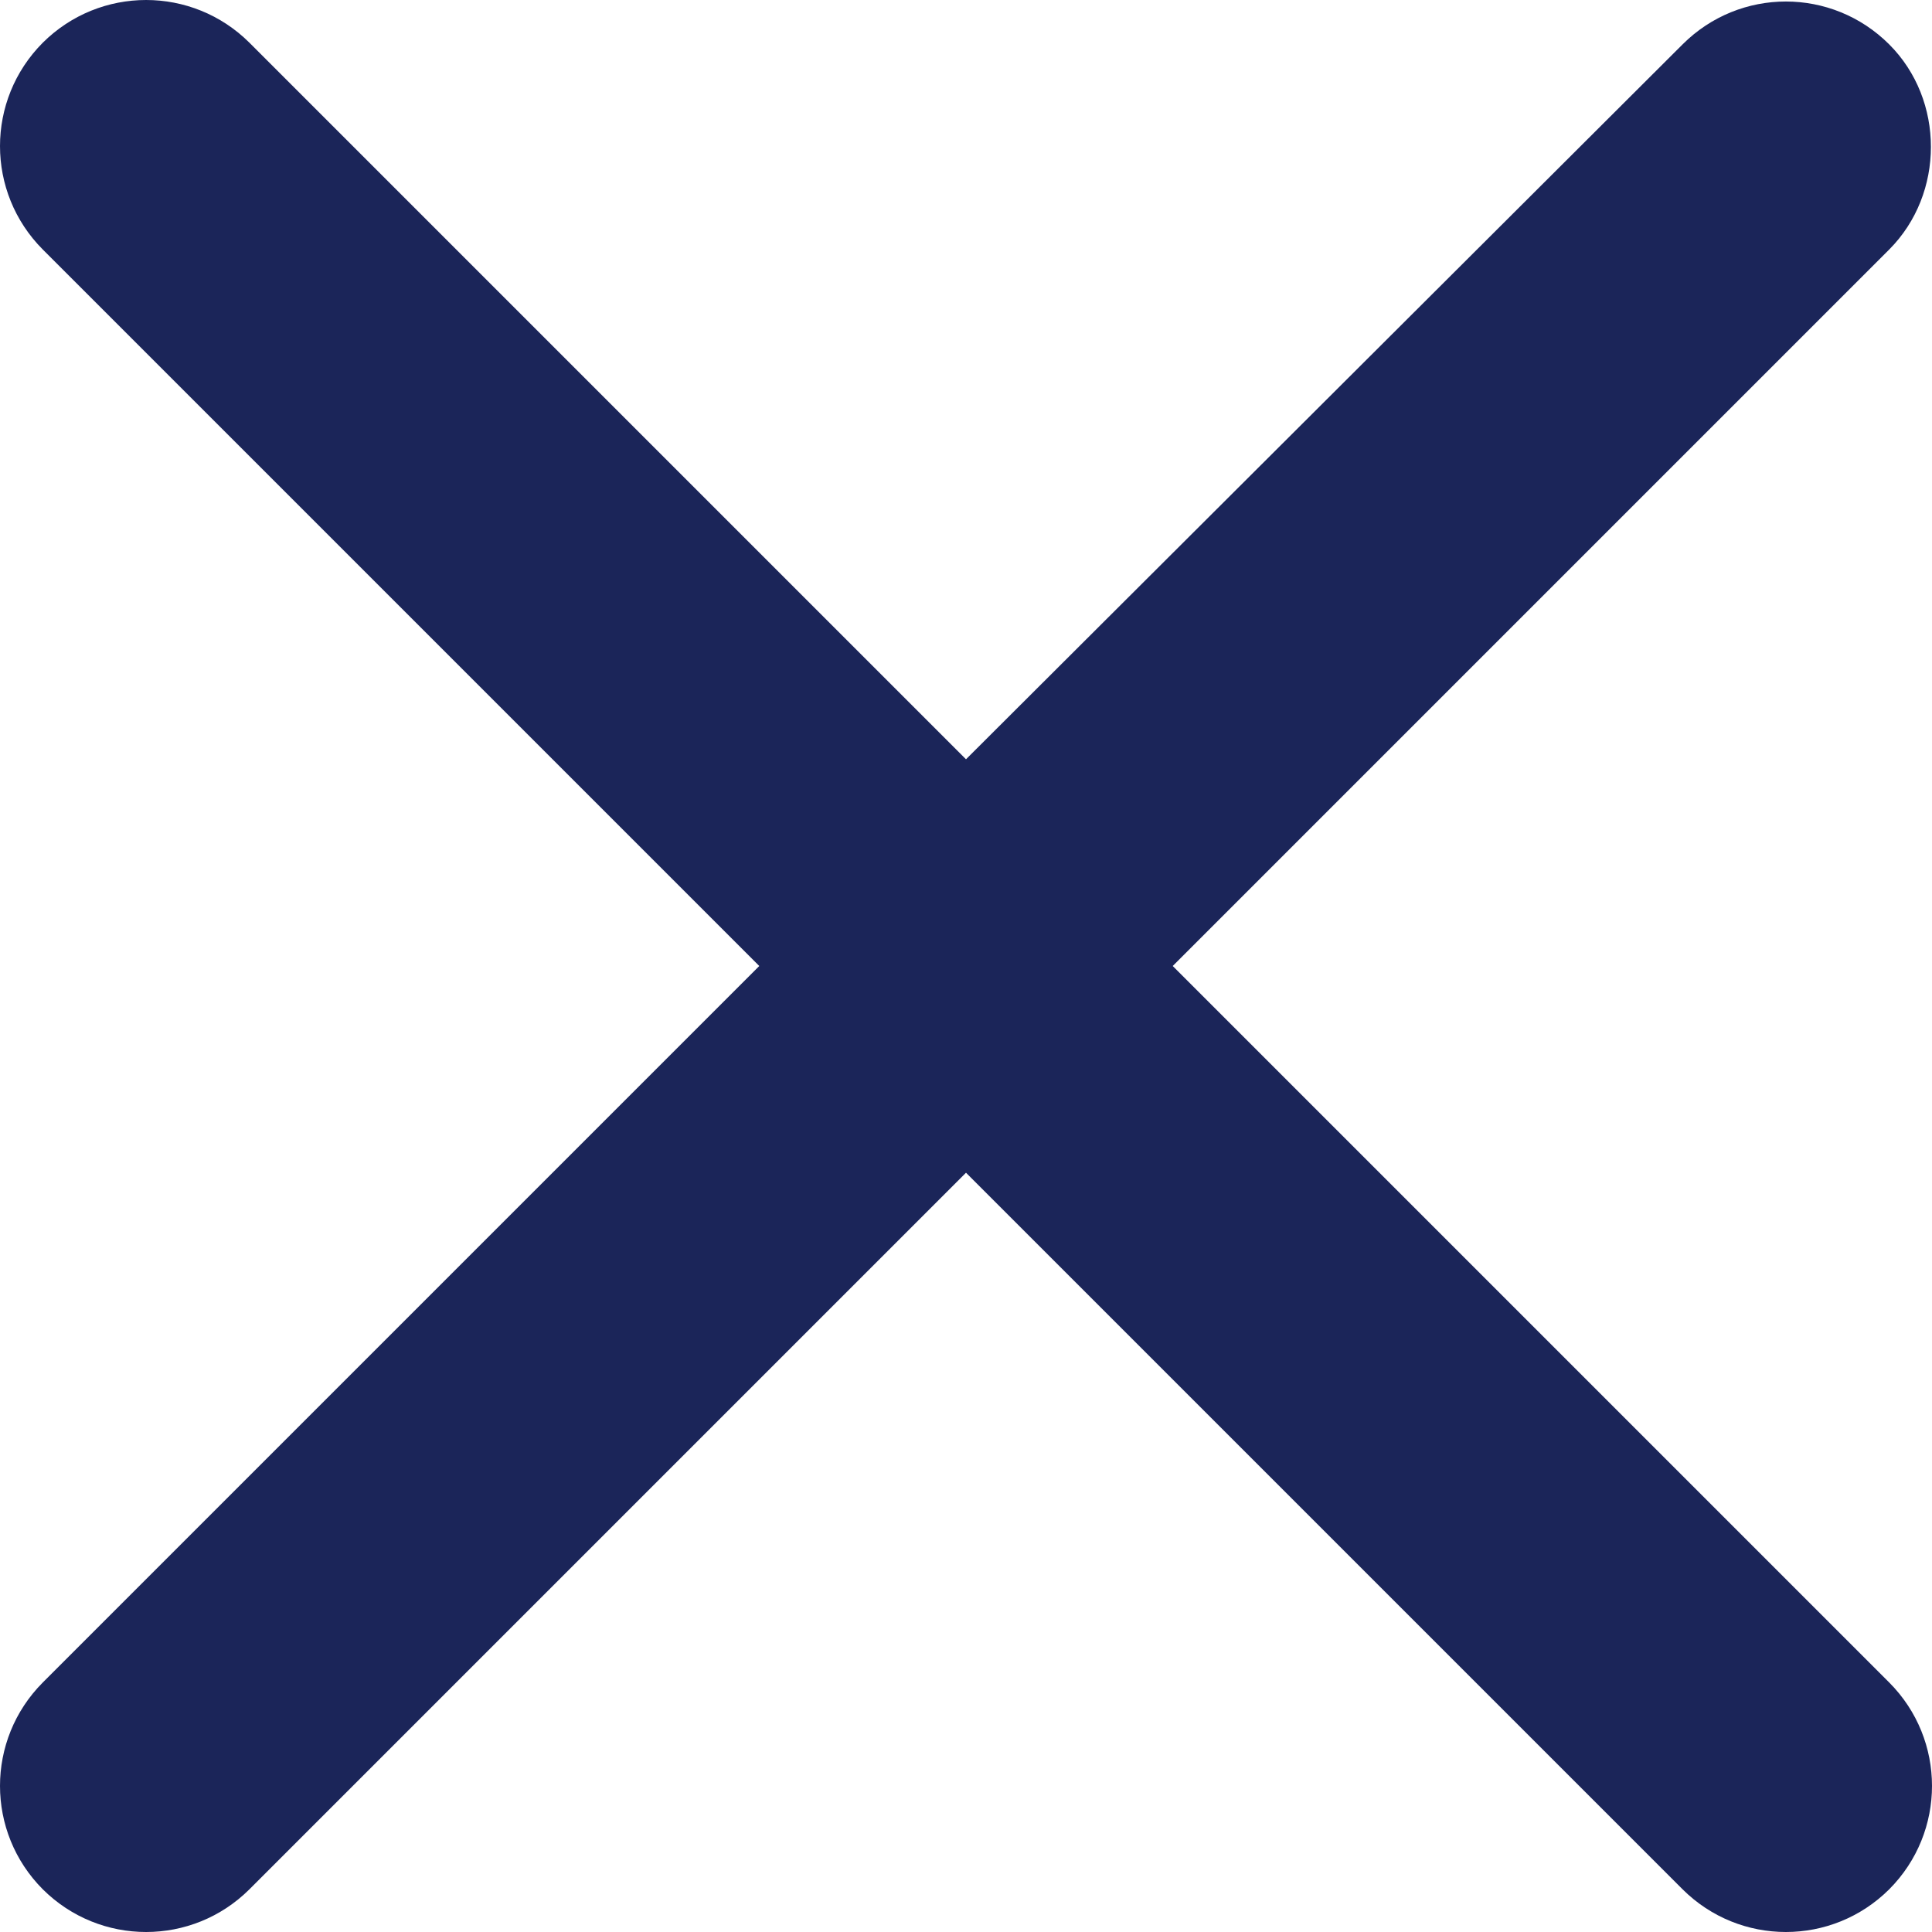 <svg width="8" height="8" viewBox="0 0 8 8" fill="none" xmlns="http://www.w3.org/2000/svg">
<path d="M7.823 0.184C7.586 -0.053 7.204 -0.053 6.967 0.184L4 3.144L1.033 0.177C0.796 -0.059 0.414 -0.059 0.177 0.177C-0.059 0.414 -0.059 0.796 0.177 1.033L3.144 4L0.177 6.967C-0.059 7.204 -0.059 7.586 0.177 7.823C0.414 8.059 0.796 8.059 1.033 7.823L4 4.856L6.967 7.823C7.204 8.059 7.586 8.059 7.823 7.823C8.059 7.586 8.059 7.204 7.823 6.967L4.856 4L7.823 1.033C8.053 0.802 8.053 0.414 7.823 0.184Z" fill="#1B2559"/>
</svg>
